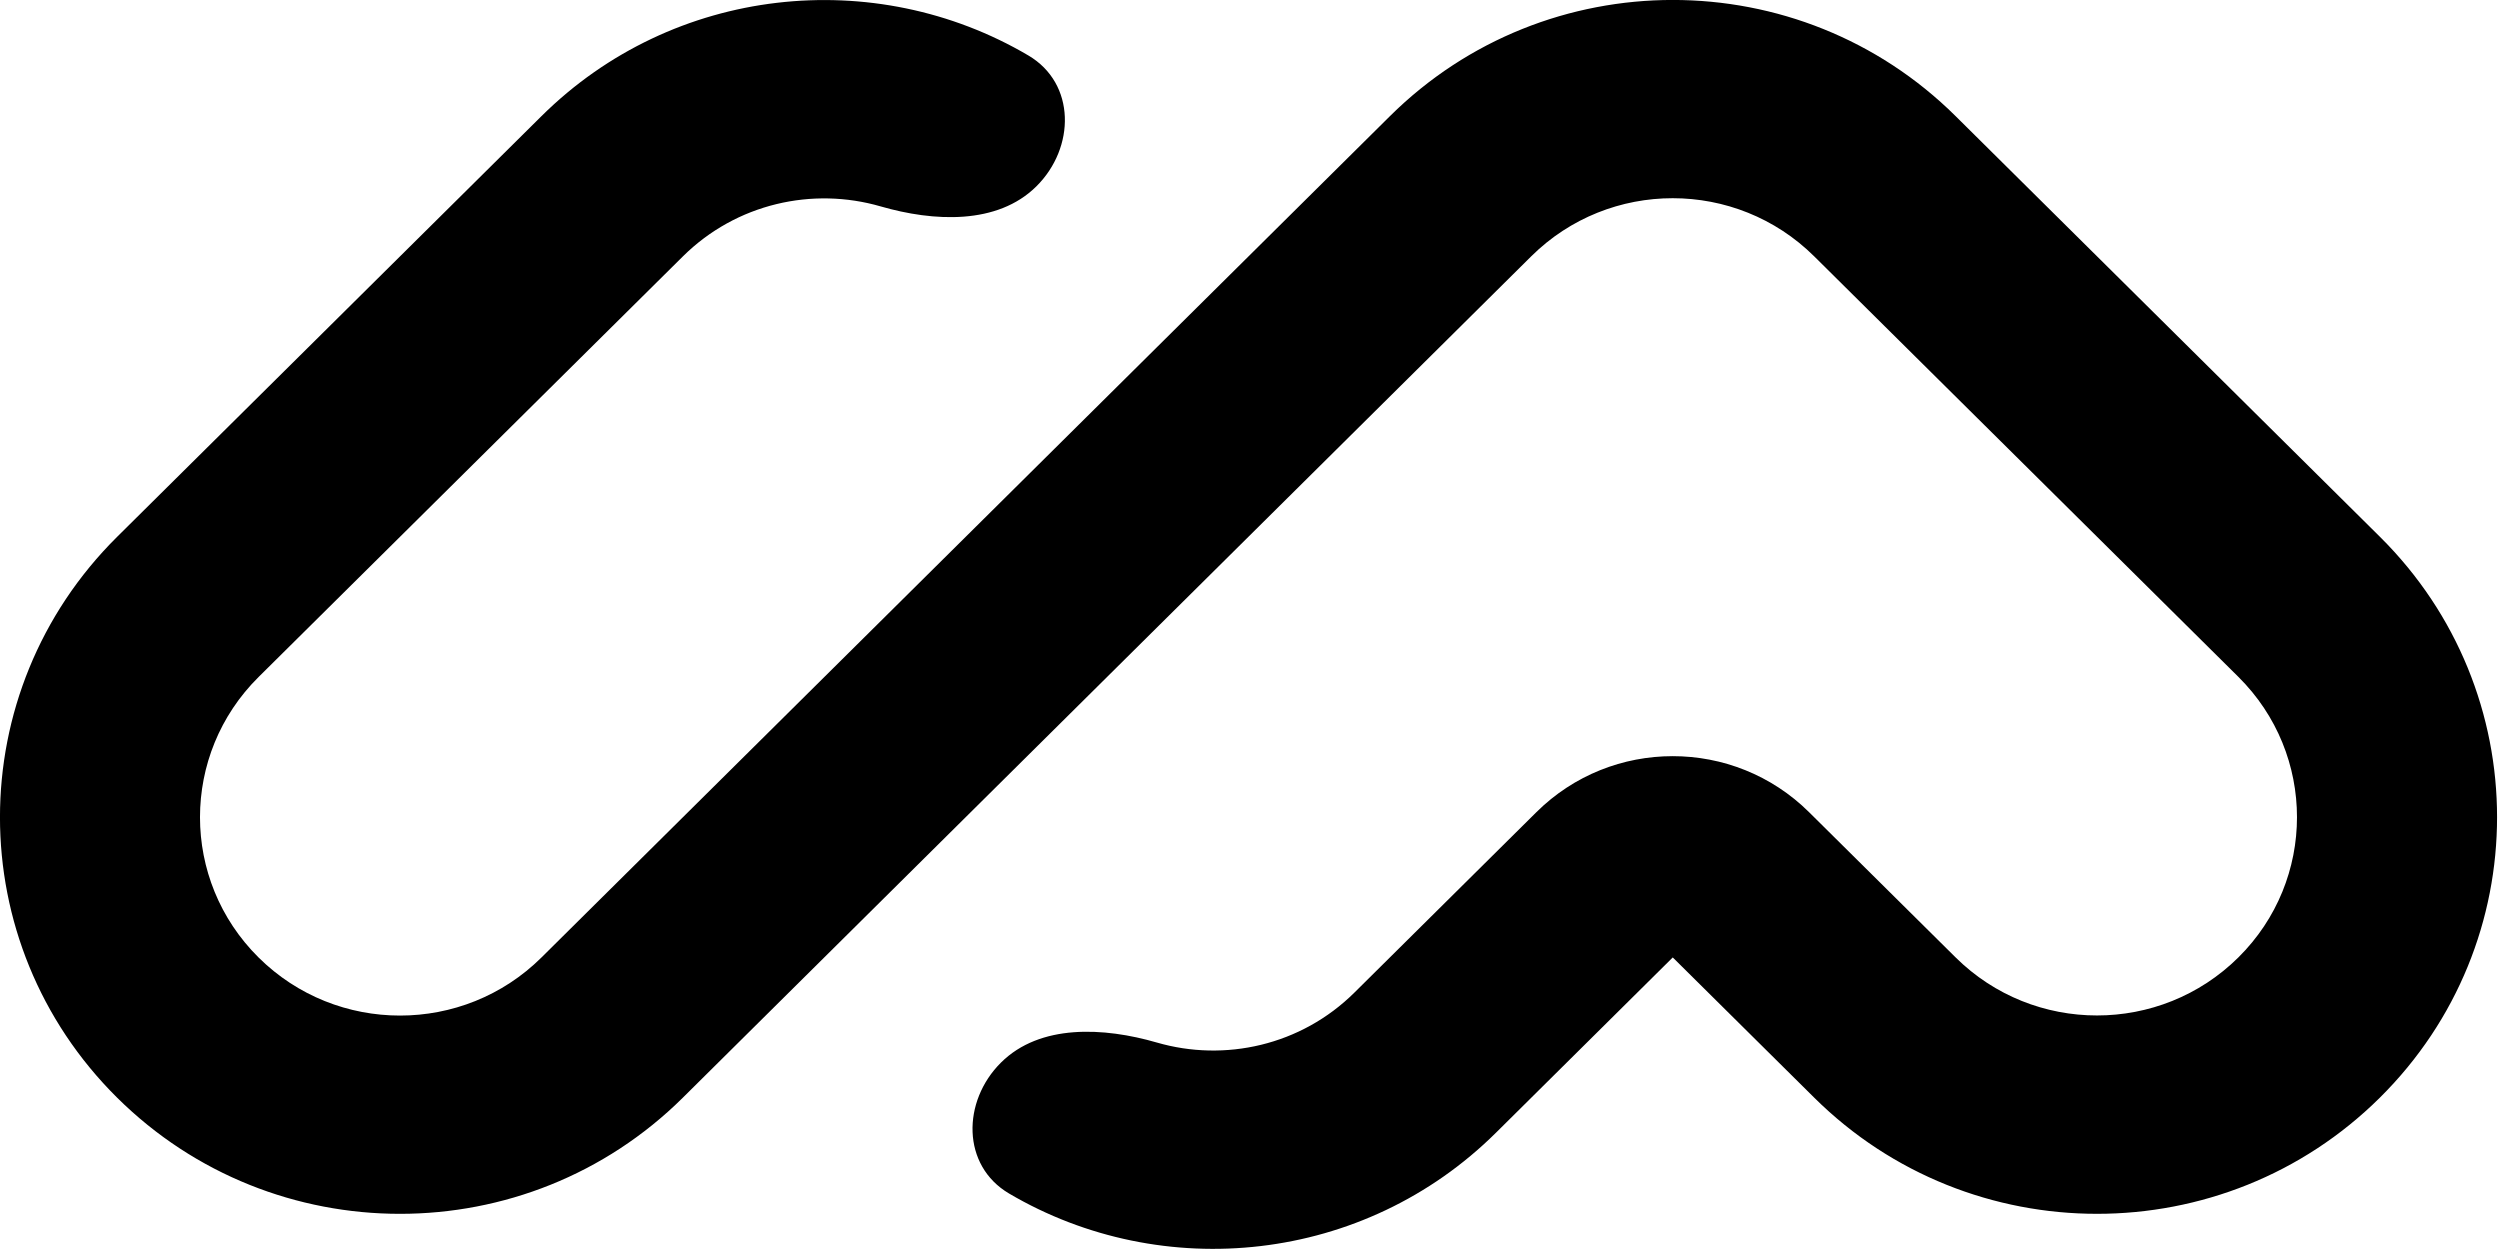 <?xml version="1.0" encoding="utf-8"?>
<!-- Generator: Adobe Illustrator 16.0.3, SVG Export Plug-In . SVG Version: 6.00 Build 0)  -->
<!DOCTYPE svg PUBLIC "-//W3C//DTD SVG 1.1//EN" "http://www.w3.org/Graphics/SVG/1.1/DTD/svg11.dtd">
<svg version="1.1" id="Capa_1" xmlns="http://www.w3.org/2000/svg" xmlns:xlink="http://www.w3.org/1999/xlink" x="0px" y="0px"
	 width="48.042px" height="24px" viewBox="0 0 48.042 24" enable-background="new 0 0 48.042 24" xml:space="preserve">
<path d="M2.251,21.094c-3.002-2.977-3.002-7.801,0-10.778l8.153-8.083c2.538-2.516,6.408-2.905,9.358-1.167
	c0.913,0.538,0.904,1.771,0.154,2.515c-0.75,0.744-1.975,0.68-2.994,0.385c-1.304-0.378-2.771-0.058-3.8,0.962L4.969,13.01
	c-1.501,1.488-1.501,3.902,0,5.39c1.501,1.488,3.935,1.488,5.436,0L26.71,2.232c3.002-2.977,7.869-2.977,10.871,0l8.153,8.083
	c3.002,2.976,3.002,7.801,0,10.778s-7.869,2.977-10.871,0l-2.718-2.694l-3.397,3.368c-2.538,2.516-6.408,2.905-9.358,1.168
	c-0.912-0.538-0.904-1.771-0.154-2.516s1.976-0.68,2.994-0.385c1.304,0.379,2.771,0.059,3.8-0.962l3.494-3.464
	c1.447-1.436,3.794-1.436,5.241,0l2.815,2.79c1.501,1.488,3.934,1.488,5.435,0c1.501-1.487,1.501-3.901,0-5.39l-8.153-8.083
	c-1.501-1.488-3.935-1.488-5.436,0L13.122,21.094C10.12,24.07,5.253,24.07,2.251,21.094z"/>
</svg>
